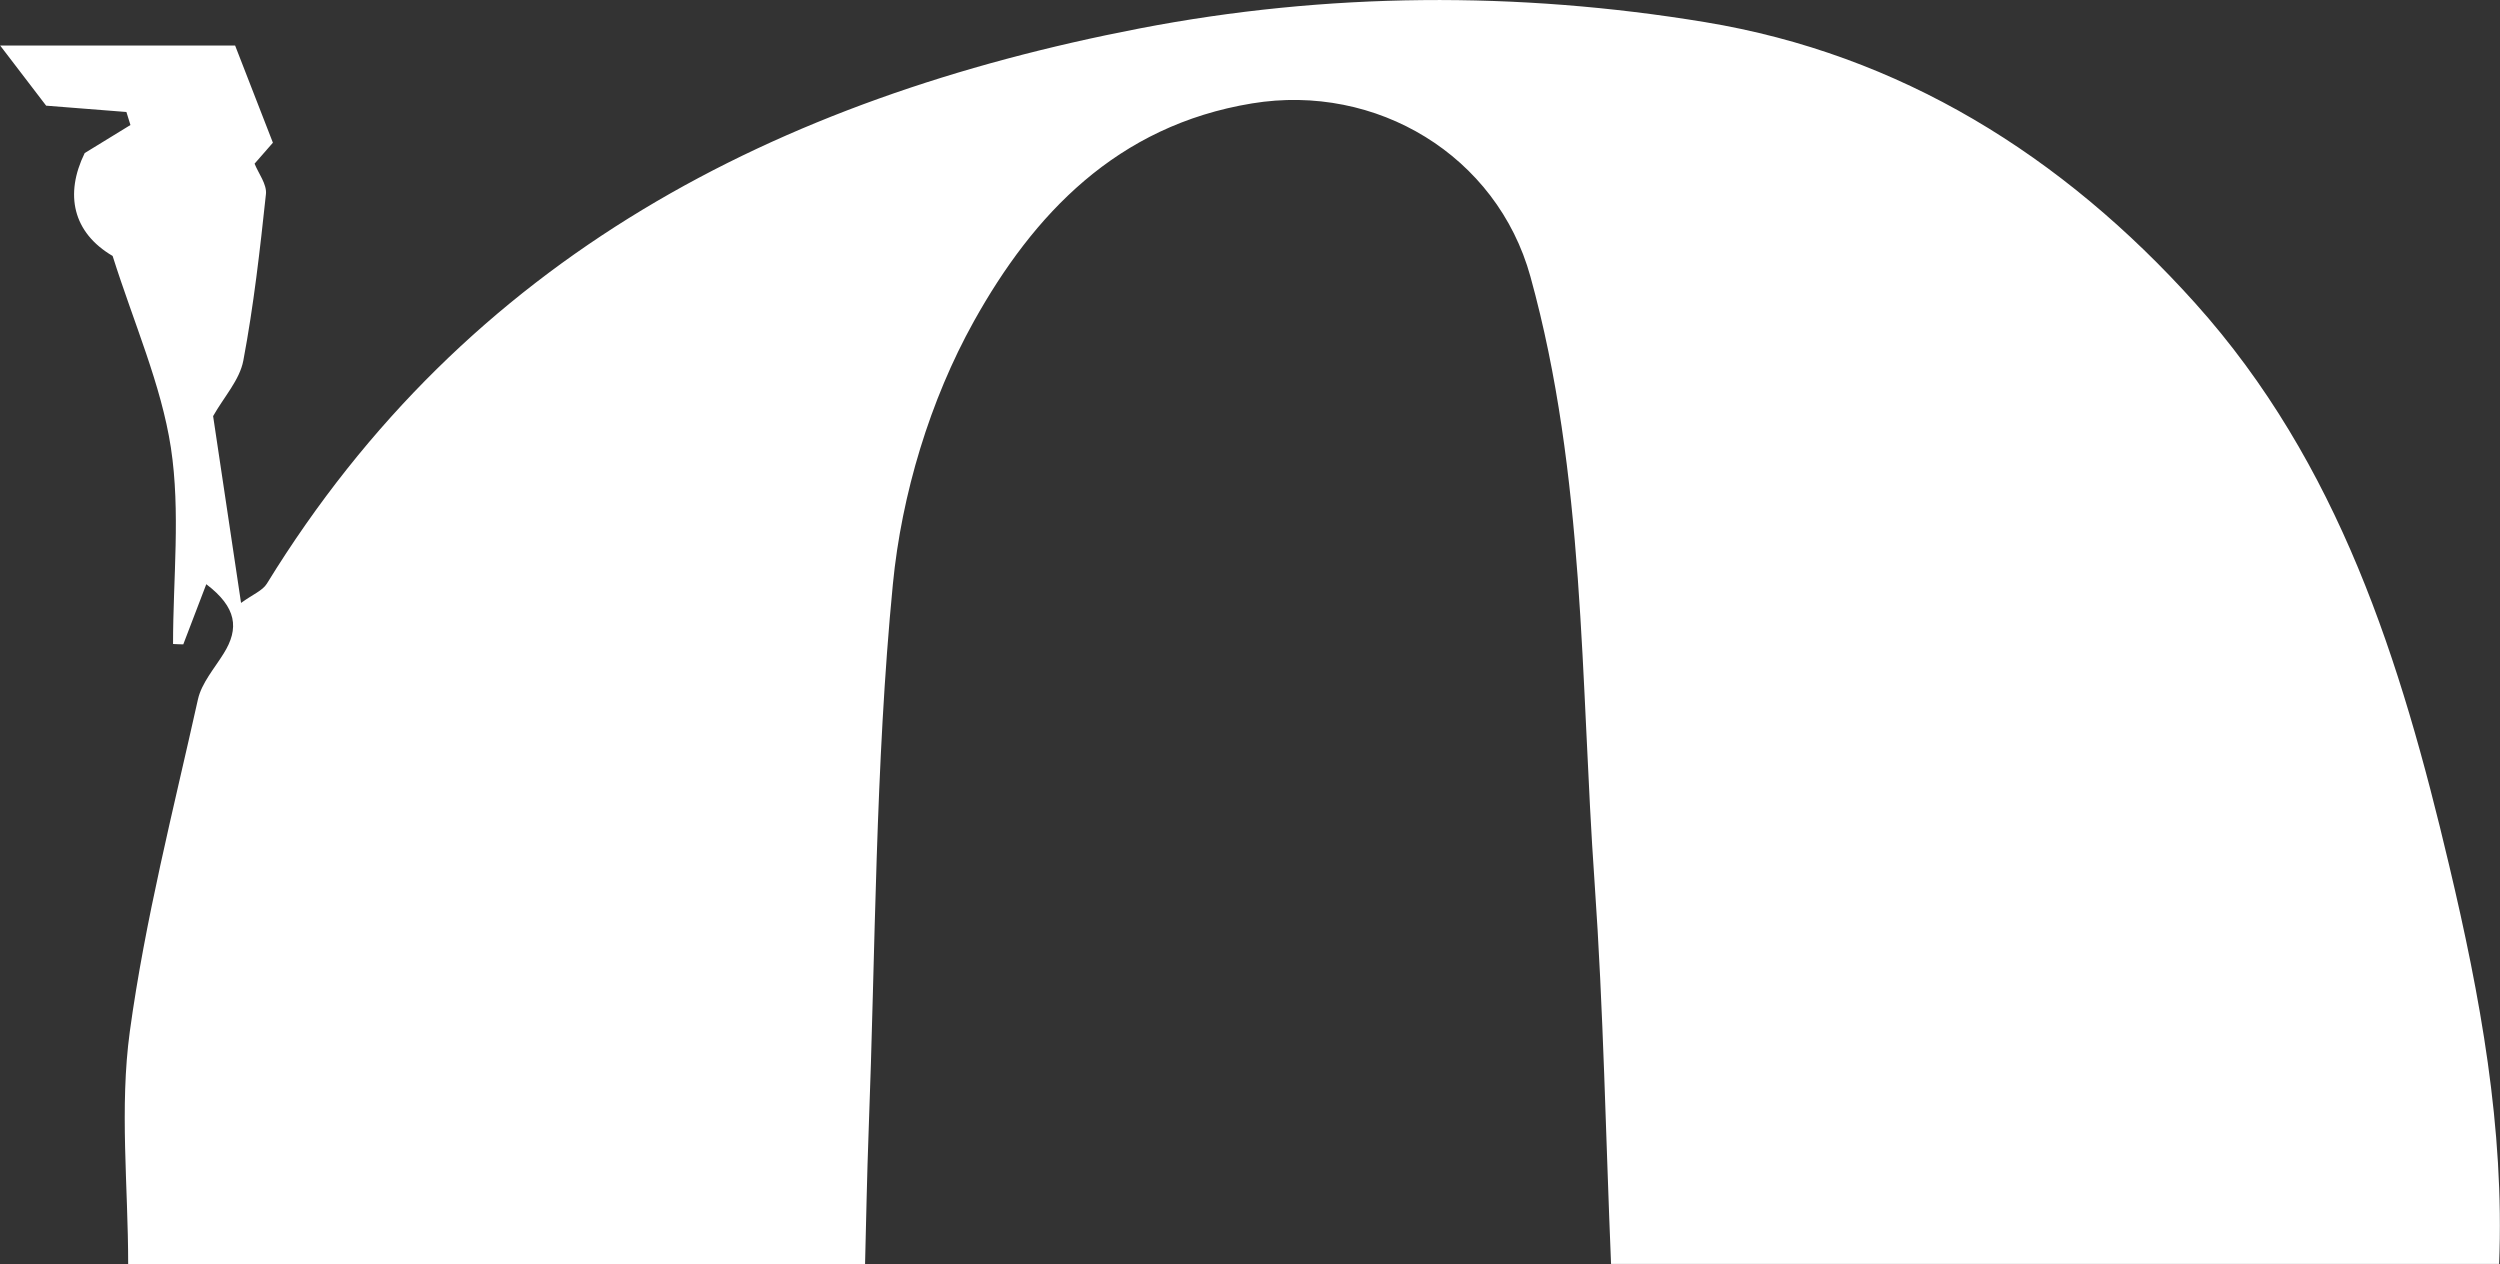 <?xml version="1.0" encoding="UTF-8"?>
<svg id="_레이어_2" data-name="레이어 2" xmlns="http://www.w3.org/2000/svg" viewBox="0 0 197.79 100">
  <rect x="0" y="0" width="197.79" height="100" fill="#333333" stroke="none"/>
  <defs>
    <style>
      .cls-1 {
        fill: #fff;
        stroke-width: 0px;
      }
    </style>
  </defs>
  <g id="_레이어_1-2" data-name="레이어 1">
    <path class="cls-1" d="M10.14,100c0-6.14-.69-12.37.13-18.39,1.21-8.84,3.45-17.55,5.39-26.28.29-1.29,1.3-2.44,2.03-3.62,1.25-1.99,1.04-3.66-1.37-5.49-.68,1.76-1.25,3.26-1.82,4.76-.27,0-.54-.02-.81-.03,0-5.18.6-10.46-.17-15.53-.77-5.01-2.92-9.82-4.61-15.17-3.15-1.85-3.81-4.87-2.21-8.14,1.42-.87,2.52-1.55,3.62-2.22-.11-.34-.21-.69-.32-1.03-1.95-.16-3.9-.31-6.35-.5-.9-1.18-2.13-2.79-3.64-4.76h18.59c1.05,2.69,1.94,4.98,2.99,7.69-.22.26-.81.93-1.45,1.66.31.77.98,1.63.9,2.4-.47,4.41-.97,8.83-1.79,13.18-.29,1.53-1.53,2.87-2.39,4.39.67,4.49,1.4,9.33,2.21,14.78.94-.68,1.7-.97,2.04-1.52C37,20.32,61.45,7.79,90.16,2.25c14.81-2.86,29.91-2.95,44.73-.5,15.46,2.55,28.28,10.54,38.78,22.23,11.41,12.71,16.28,28.34,20.09,44.45,2.46,10.37,4.39,20.83,3.96,31.57h-70.26c-.42-10.05-.6-20.11-1.3-30.13-1.13-16.05-.73-32.25-5.08-47.99-2.65-9.58-12.18-15.32-22.02-13.7-10.72,1.76-17.31,8.8-22.01,17.24-3.47,6.23-5.72,13.69-6.41,20.8-1.4,14.38-1.37,28.89-1.92,43.35-.13,3.48-.19,6.96-.28,10.44H10.14Z"/>
  </g>
</svg>